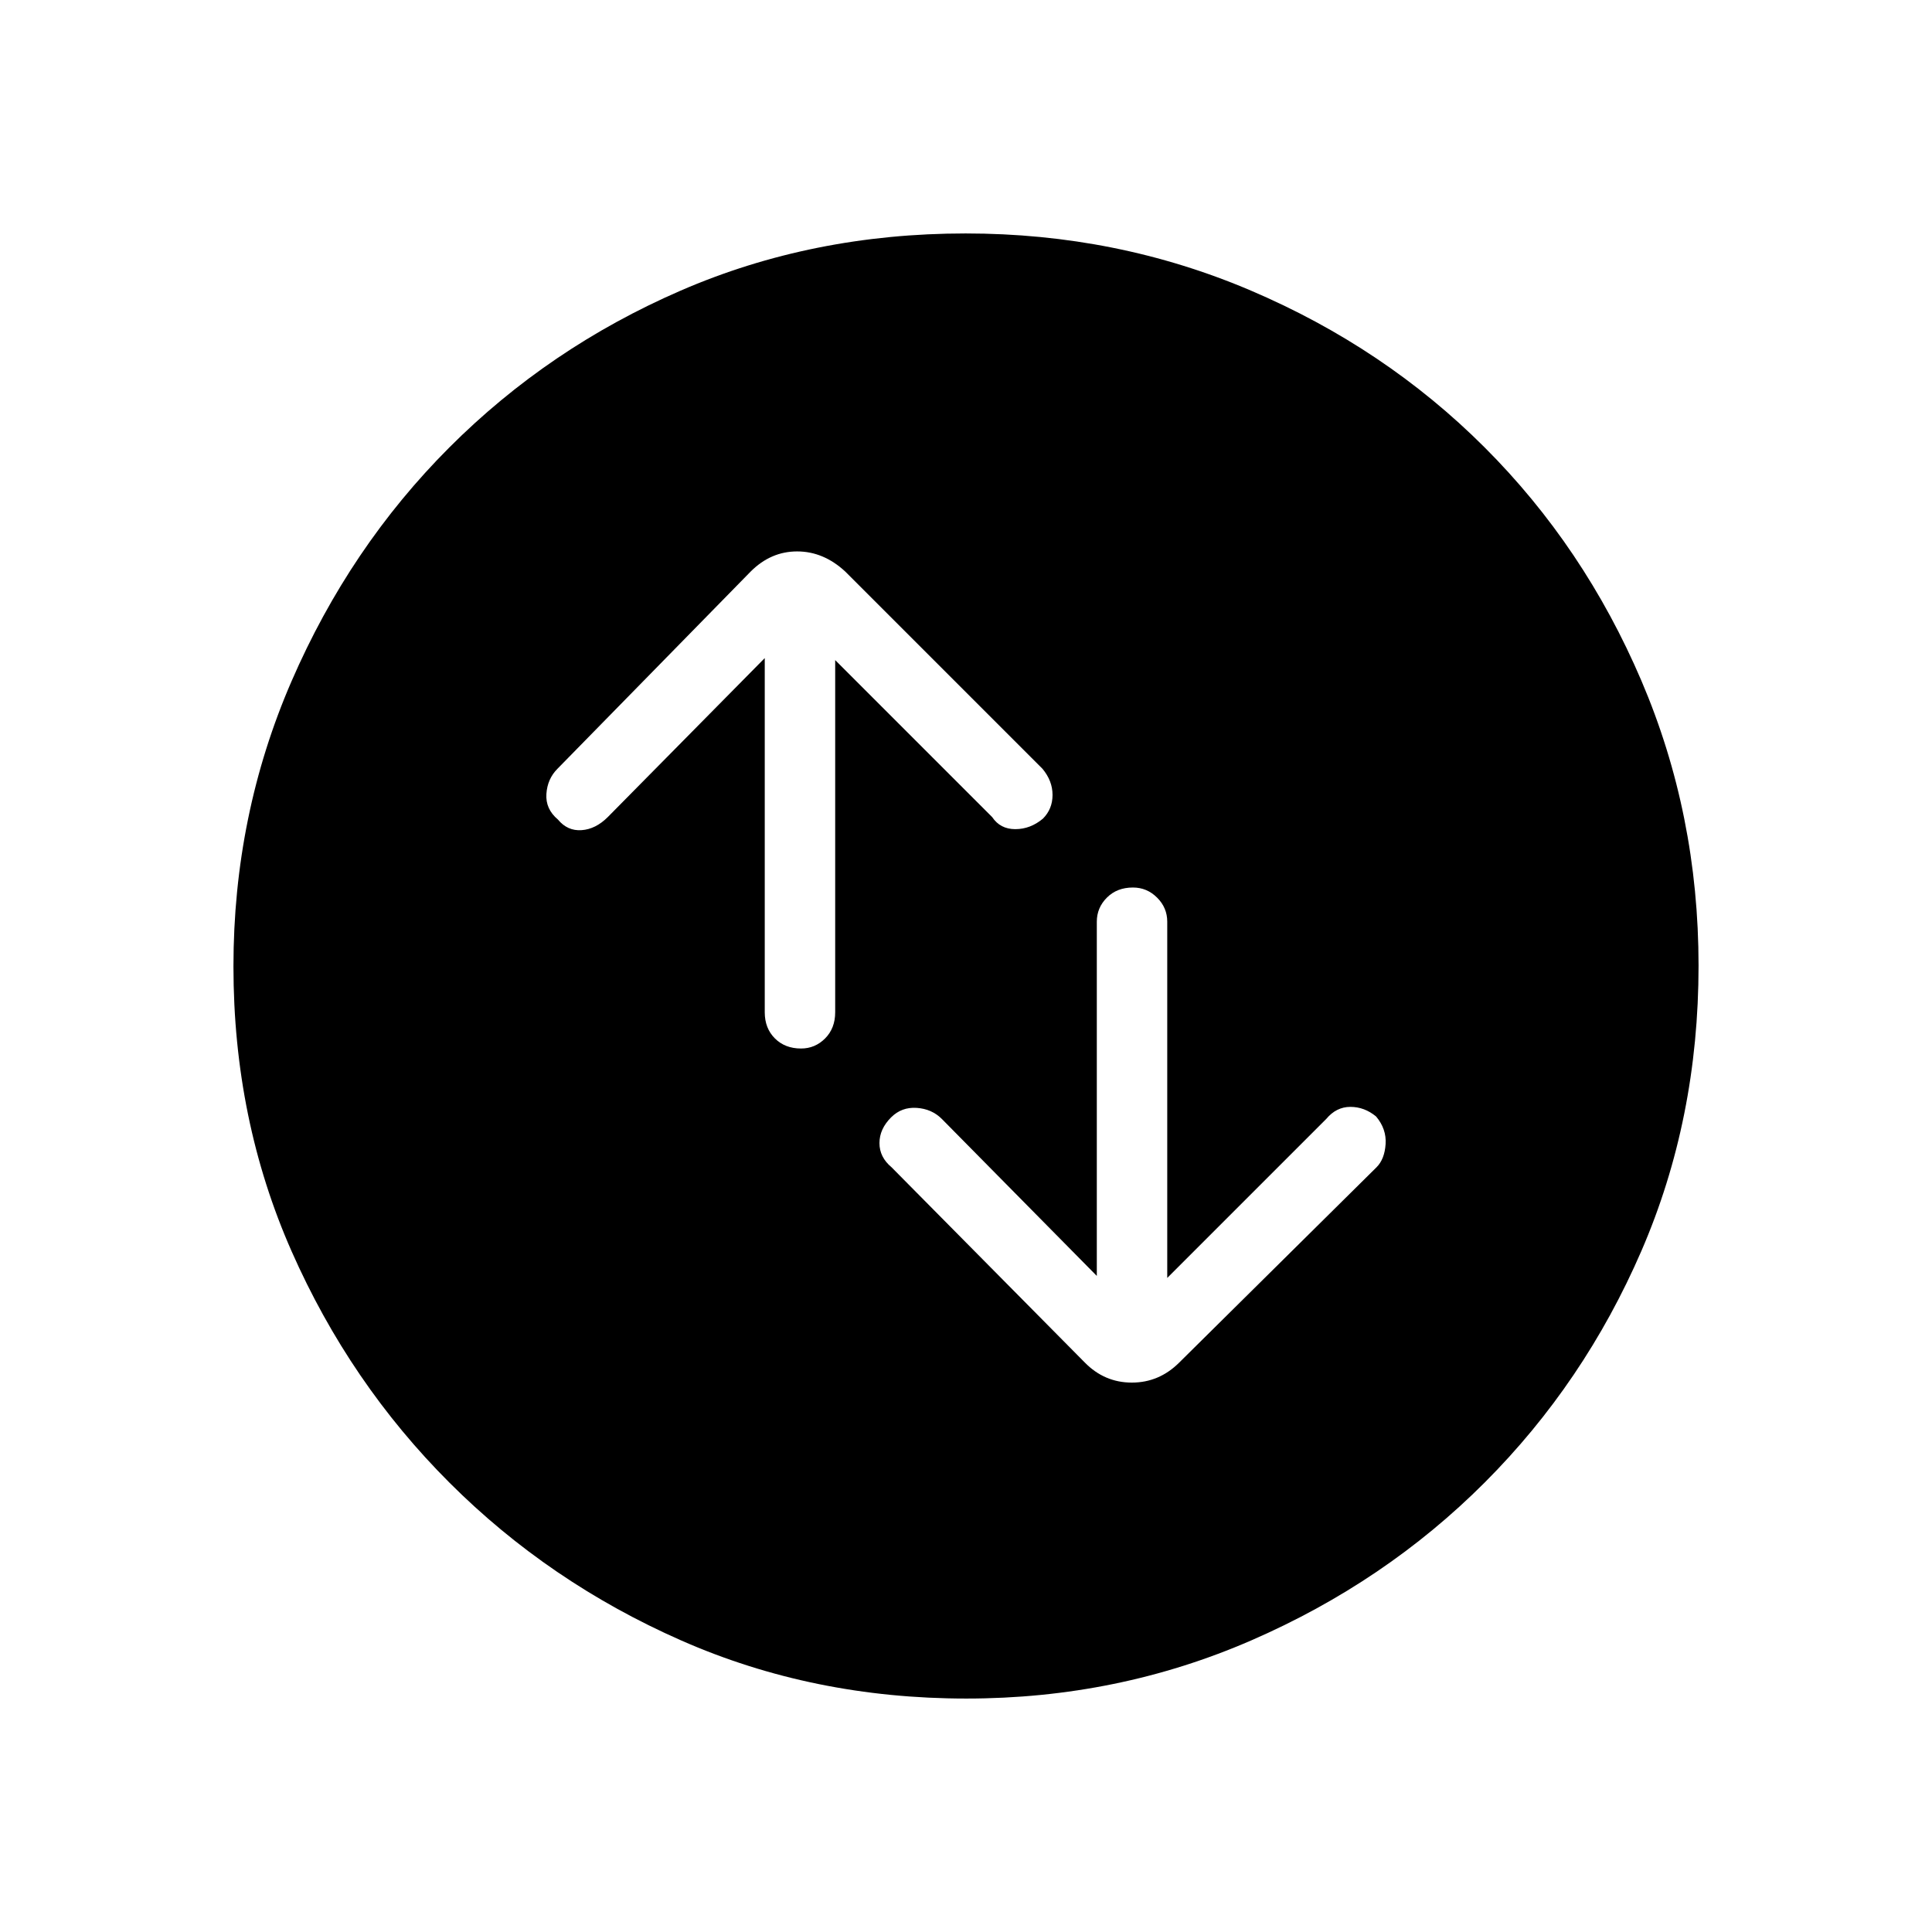 <svg xmlns="http://www.w3.org/2000/svg" height="48" viewBox="0 -960 960 960" width="48"><path d="M380-633v176q0 7.95 5.04 12.98 5.03 5.02 13 5.02 6.96 0 11.96-5.02 5-5.03 5-12.98v-175l78 78q4 6 11.5 6t13.72-5.22Q523-558 523-565q0-7-5-13l-98-98q-10.8-10-23.9-10-13.1 0-23.1 10l-96 98q-5 5-5.5 12.5t5.72 12.72Q282-547 289-547.5q7-.5 13-6.5l78-79Zm165 307-77-78q-5-5-12.5-5.5t-12.72 4.72Q437-399 437-392q0 7 6 12l96 97q9.8 10 23.4 10 13.6 0 23.6-10l98-97q4-4 4.5-11.5t-4.72-13.72Q678-410 671-410q-7 0-12 6l-79 79v-177q0-6.95-5.04-11.97-5.03-5.03-12-5.03-7.96 0-12.96 5.03-5 5.02-5 11.97v176Zm-64.83 210q-76.17 0-141.73-28.89-65.56-28.89-115.07-78.35-49.52-49.46-78.44-114.93Q116-403.65 116-479.83q0-75.17 28.89-141.73 28.89-66.56 78.35-116.07 49.46-49.52 114.93-77.94Q403.65-844 479.83-844q75.17 0 141.73 28.39 66.56 28.39 116.07 77.85 49.52 49.46 77.94 115.93Q844-555.35 844-480.17q0 76.17-28.39 141.73-28.39 65.56-77.85 115.07-49.46 49.52-115.93 78.44Q555.35-116 480.17-116Z"/></svg>